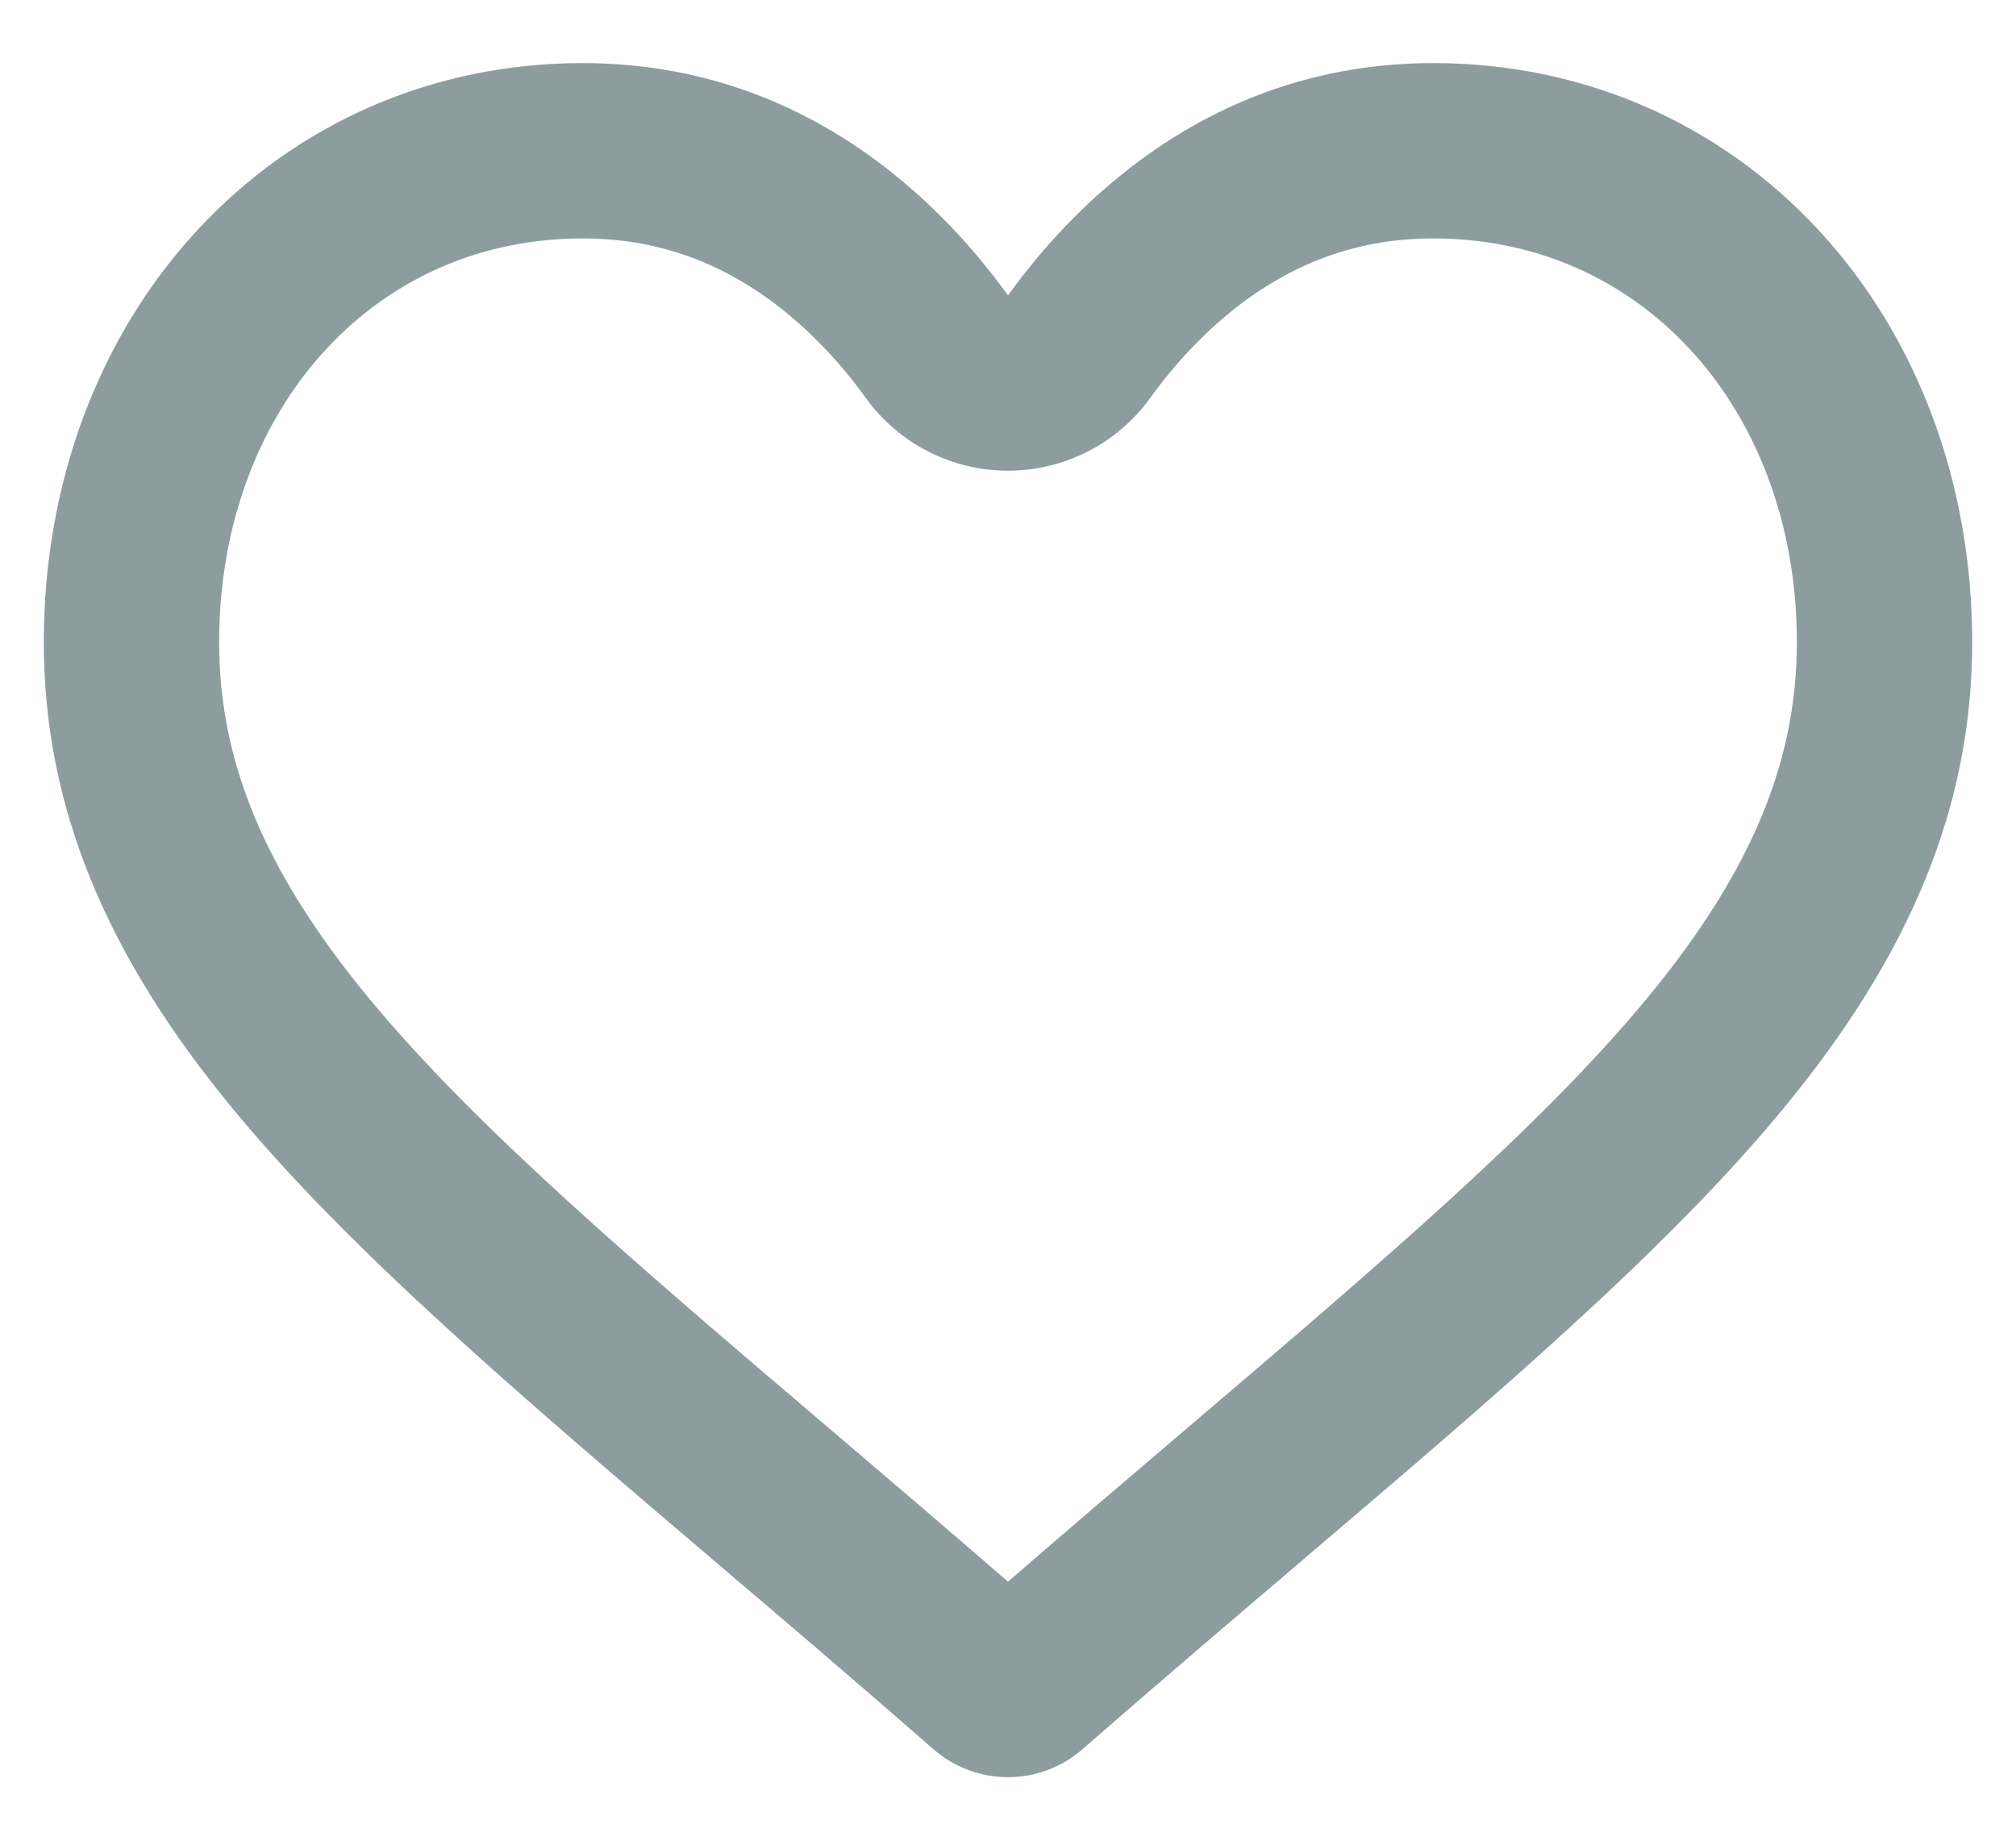 <svg width="23" height="21" viewBox="0 0 23 21" fill="none" xmlns="http://www.w3.org/2000/svg">
<path fill-rule="evenodd" clip-rule="evenodd" d="M10.097 1.908C9.075 1.12 7.914 0.72 6.646 0.72C4.947 0.72 3.384 1.399 2.245 2.633C1.12 3.853 0.5 5.519 0.5 7.325C0.5 9.184 1.193 10.886 2.682 12.681C4.014 14.286 5.928 15.916 8.144 17.803L8.146 17.805C8.902 18.448 9.76 19.178 10.649 19.956C10.885 20.162 11.187 20.275 11.5 20.275C11.813 20.275 12.115 20.162 12.35 19.956C13.233 19.185 14.085 18.459 14.837 17.819L14.856 17.802C17.072 15.916 18.986 14.286 20.318 12.681C21.807 10.886 22.5 9.184 22.5 7.325C22.5 5.519 21.88 3.853 20.755 2.633C19.616 1.399 18.053 0.72 16.354 0.72C15.086 0.72 13.925 1.12 12.903 1.908L12.898 1.912C12.381 2.311 11.913 2.8 11.5 3.37C11.087 2.8 10.619 2.311 10.102 1.912L10.097 1.908ZM9.88 4.543C10.256 5.062 10.858 5.37 11.5 5.37C12.141 5.37 12.744 5.062 13.12 4.543C13.43 4.115 13.767 3.768 14.12 3.495C14.801 2.969 15.536 2.72 16.354 2.72C17.502 2.72 18.53 3.171 19.285 3.99C20.038 4.806 20.5 5.974 20.5 7.325C20.5 8.609 20.047 9.875 18.779 11.404C17.582 12.847 15.821 14.354 13.56 16.28C12.871 16.866 12.183 17.453 11.5 18.045C10.817 17.453 10.129 16.866 9.441 16.28C7.179 14.355 5.418 12.847 4.221 11.404C2.953 9.874 2.5 8.609 2.5 7.325C2.5 5.974 2.962 4.806 3.715 3.99C4.47 3.171 5.498 2.72 6.646 2.72C7.464 2.72 8.199 2.969 8.88 3.495C9.233 3.768 9.571 4.115 9.88 4.543Z" fill="#4F4F4F" fill-opacity="0.5"/>
<path fill-rule="evenodd" clip-rule="evenodd" d="M10.097 1.908C9.075 1.12 7.914 0.72 6.646 0.72C4.947 0.72 3.384 1.399 2.245 2.633C1.12 3.853 0.5 5.519 0.5 7.325C0.5 9.184 1.193 10.886 2.682 12.681C4.014 14.286 5.928 15.916 8.144 17.803L8.146 17.805C8.902 18.448 9.76 19.178 10.649 19.956C10.885 20.162 11.187 20.275 11.5 20.275C11.813 20.275 12.115 20.162 12.35 19.956C13.233 19.185 14.085 18.459 14.837 17.819L14.856 17.802C17.072 15.916 18.986 14.286 20.318 12.681C21.807 10.886 22.5 9.184 22.5 7.325C22.5 5.519 21.88 3.853 20.755 2.633C19.616 1.399 18.053 0.72 16.354 0.72C15.086 0.72 13.925 1.12 12.903 1.908L12.898 1.912C12.381 2.311 11.913 2.8 11.5 3.37C11.087 2.8 10.619 2.311 10.102 1.912L10.097 1.908ZM9.88 4.543C10.256 5.062 10.858 5.37 11.5 5.37C12.141 5.37 12.744 5.062 13.12 4.543C13.43 4.115 13.767 3.768 14.12 3.495C14.801 2.969 15.536 2.72 16.354 2.72C17.502 2.72 18.53 3.171 19.285 3.99C20.038 4.806 20.5 5.974 20.5 7.325C20.5 8.609 20.047 9.875 18.779 11.404C17.582 12.847 15.821 14.354 13.56 16.28C12.871 16.866 12.183 17.453 11.5 18.045C10.817 17.453 10.129 16.866 9.441 16.28C7.179 14.355 5.418 12.847 4.221 11.404C2.953 9.874 2.5 8.609 2.5 7.325C2.5 5.974 2.962 4.806 3.715 3.99C4.47 3.171 5.498 2.72 6.646 2.72C7.464 2.72 8.199 2.969 8.88 3.495C9.233 3.768 9.571 4.115 9.88 4.543Z" fill="#006A75" fill-opacity="0.15"/>
</svg>
